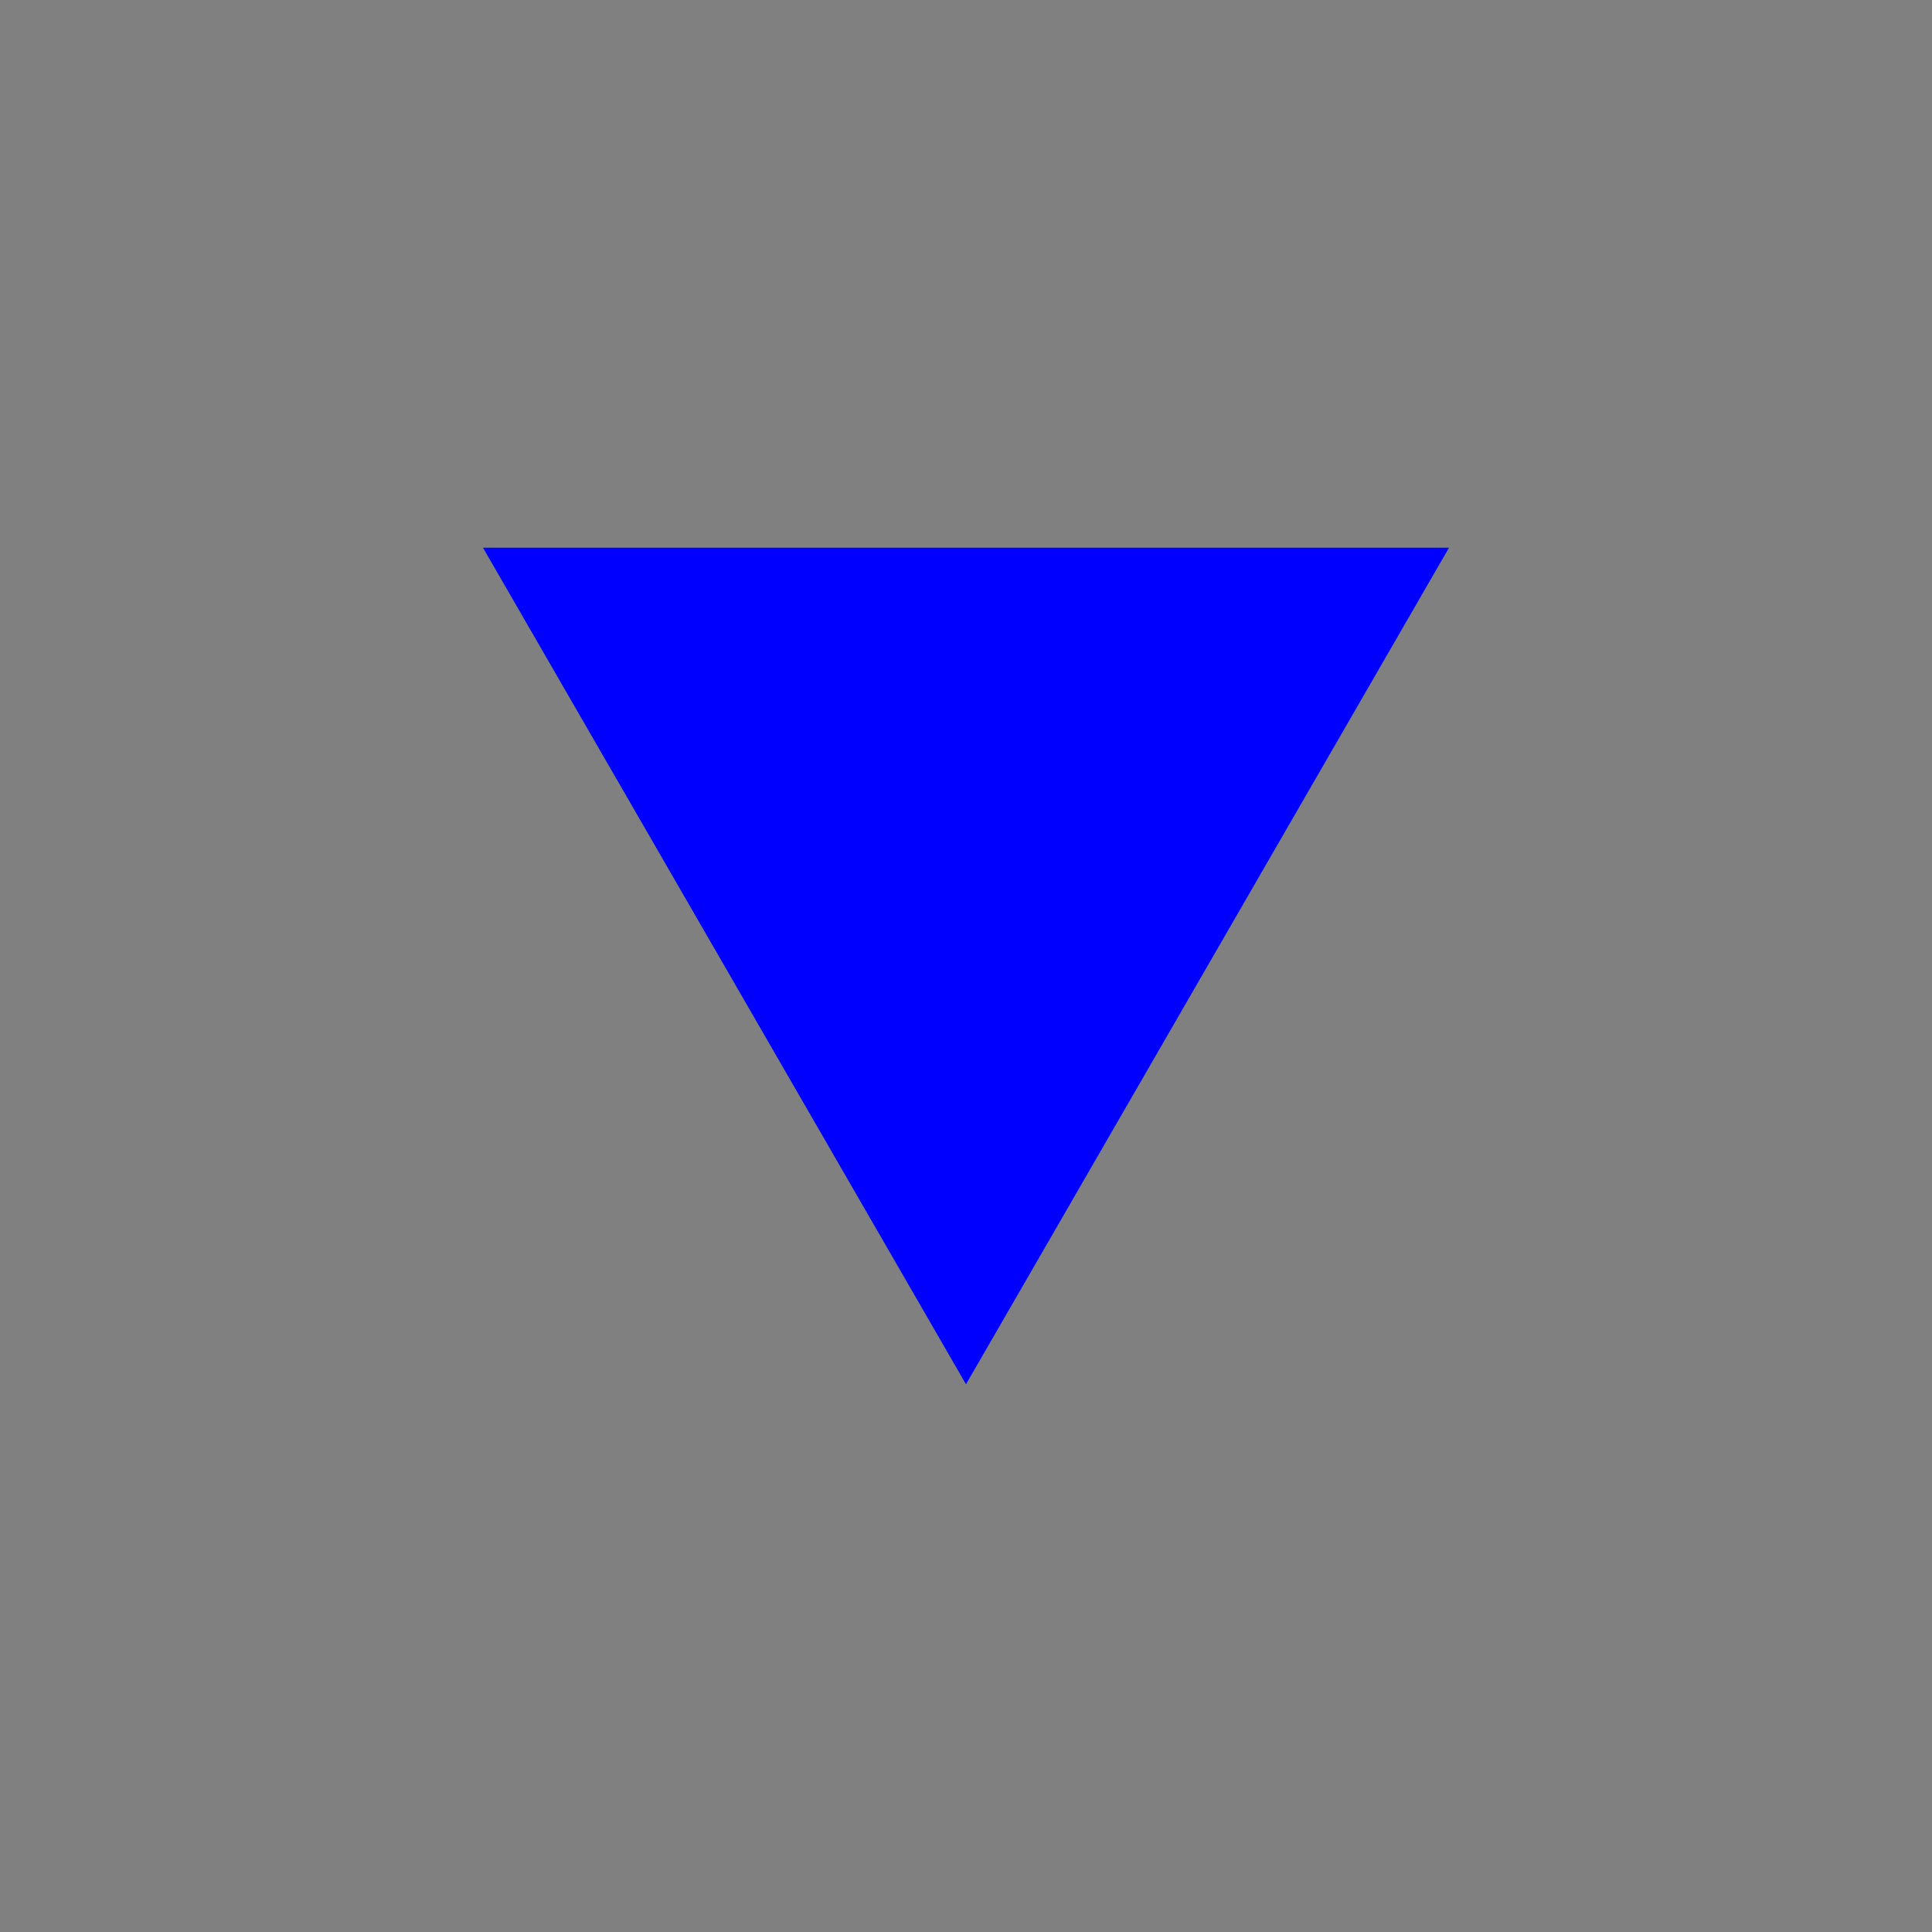 <?xml version="1.0" encoding="utf-8"?>
<svg version="1.1" id="MoveButtonSVG" xmlns="http://www.w3.org/2000/svg" viewBox="-5 -5 10 10">
	<rect x="-5" y="-5" width="10" height="10" fill="#808080" stroke="none"/>
	<circle cx="0" cy="0" r="4.5" stroke="none" fill="white" opacity="0.001"/>
	<circle cx="0" cy="0" r="4" fill="none" stroke-width="1"/>
	<path d="M-2.5,-2.165 L2.5,-2.165 L0,2.165 z" stroke="none" fill="blue"/>
</svg>
